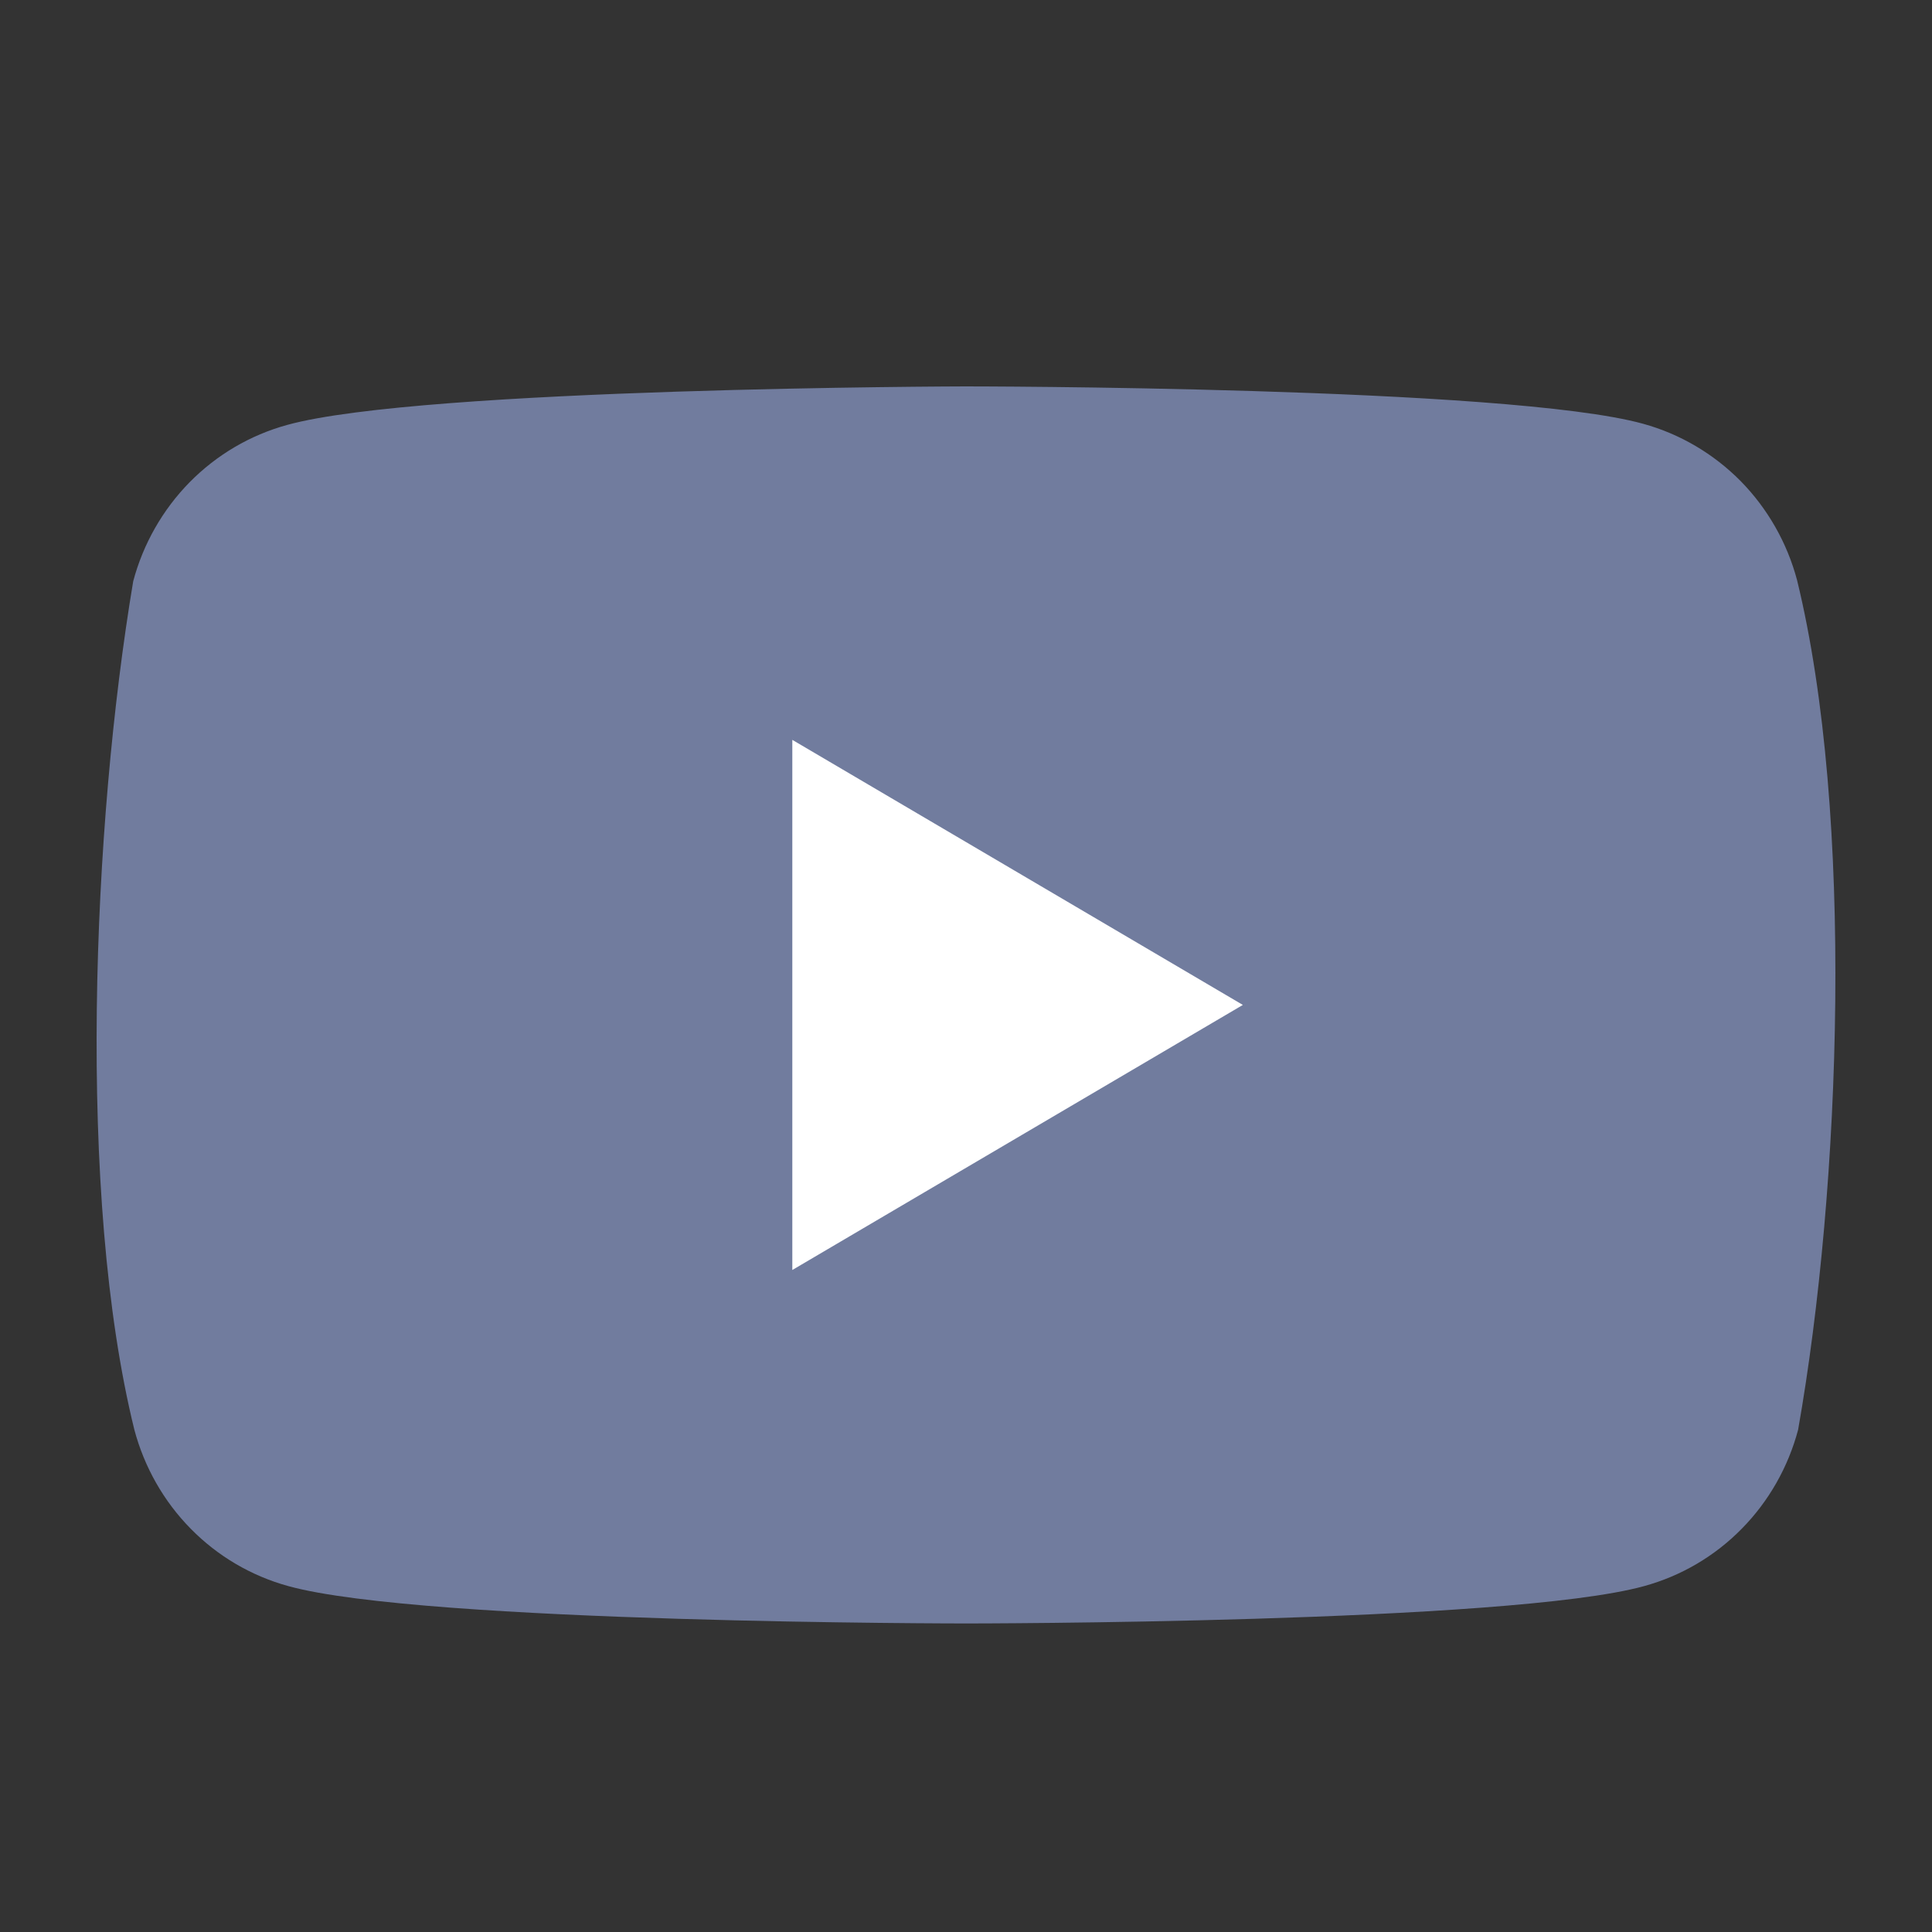 <svg width="20" height="20" viewBox="0 0 20 20" fill="none" xmlns="http://www.w3.org/2000/svg">
<rect x="0" y="0" width="20" height="20" fill="#333333" stroke="none"/>
<path d="M18.603 6.005C18.5 5.618 18.298 5.264 18.019 4.98C17.739 4.697 17.391 4.492 17.01 4.387C15.613 4 9.991 4 9.991 4C9.991 4 4.369 4.012 2.972 4.399C2.59 4.504 2.243 4.708 1.963 4.992C1.684 5.276 1.482 5.63 1.379 6.017C0.956 8.539 0.793 12.38 1.391 14.801C1.494 15.188 1.695 15.542 1.975 15.826C2.254 16.11 2.602 16.314 2.984 16.419C4.38 16.806 10.002 16.806 10.002 16.806C10.002 16.806 15.624 16.806 17.021 16.419C17.403 16.314 17.751 16.11 18.03 15.826C18.31 15.542 18.511 15.188 18.614 14.801C19.06 12.276 19.197 8.437 18.603 6.005V6.005Z" fill="#717C9E"/>
<path d="M8.202 13.147L12.866 10.403L8.202 7.659L8.202 13.147Z" fill="white"/>
</svg>
